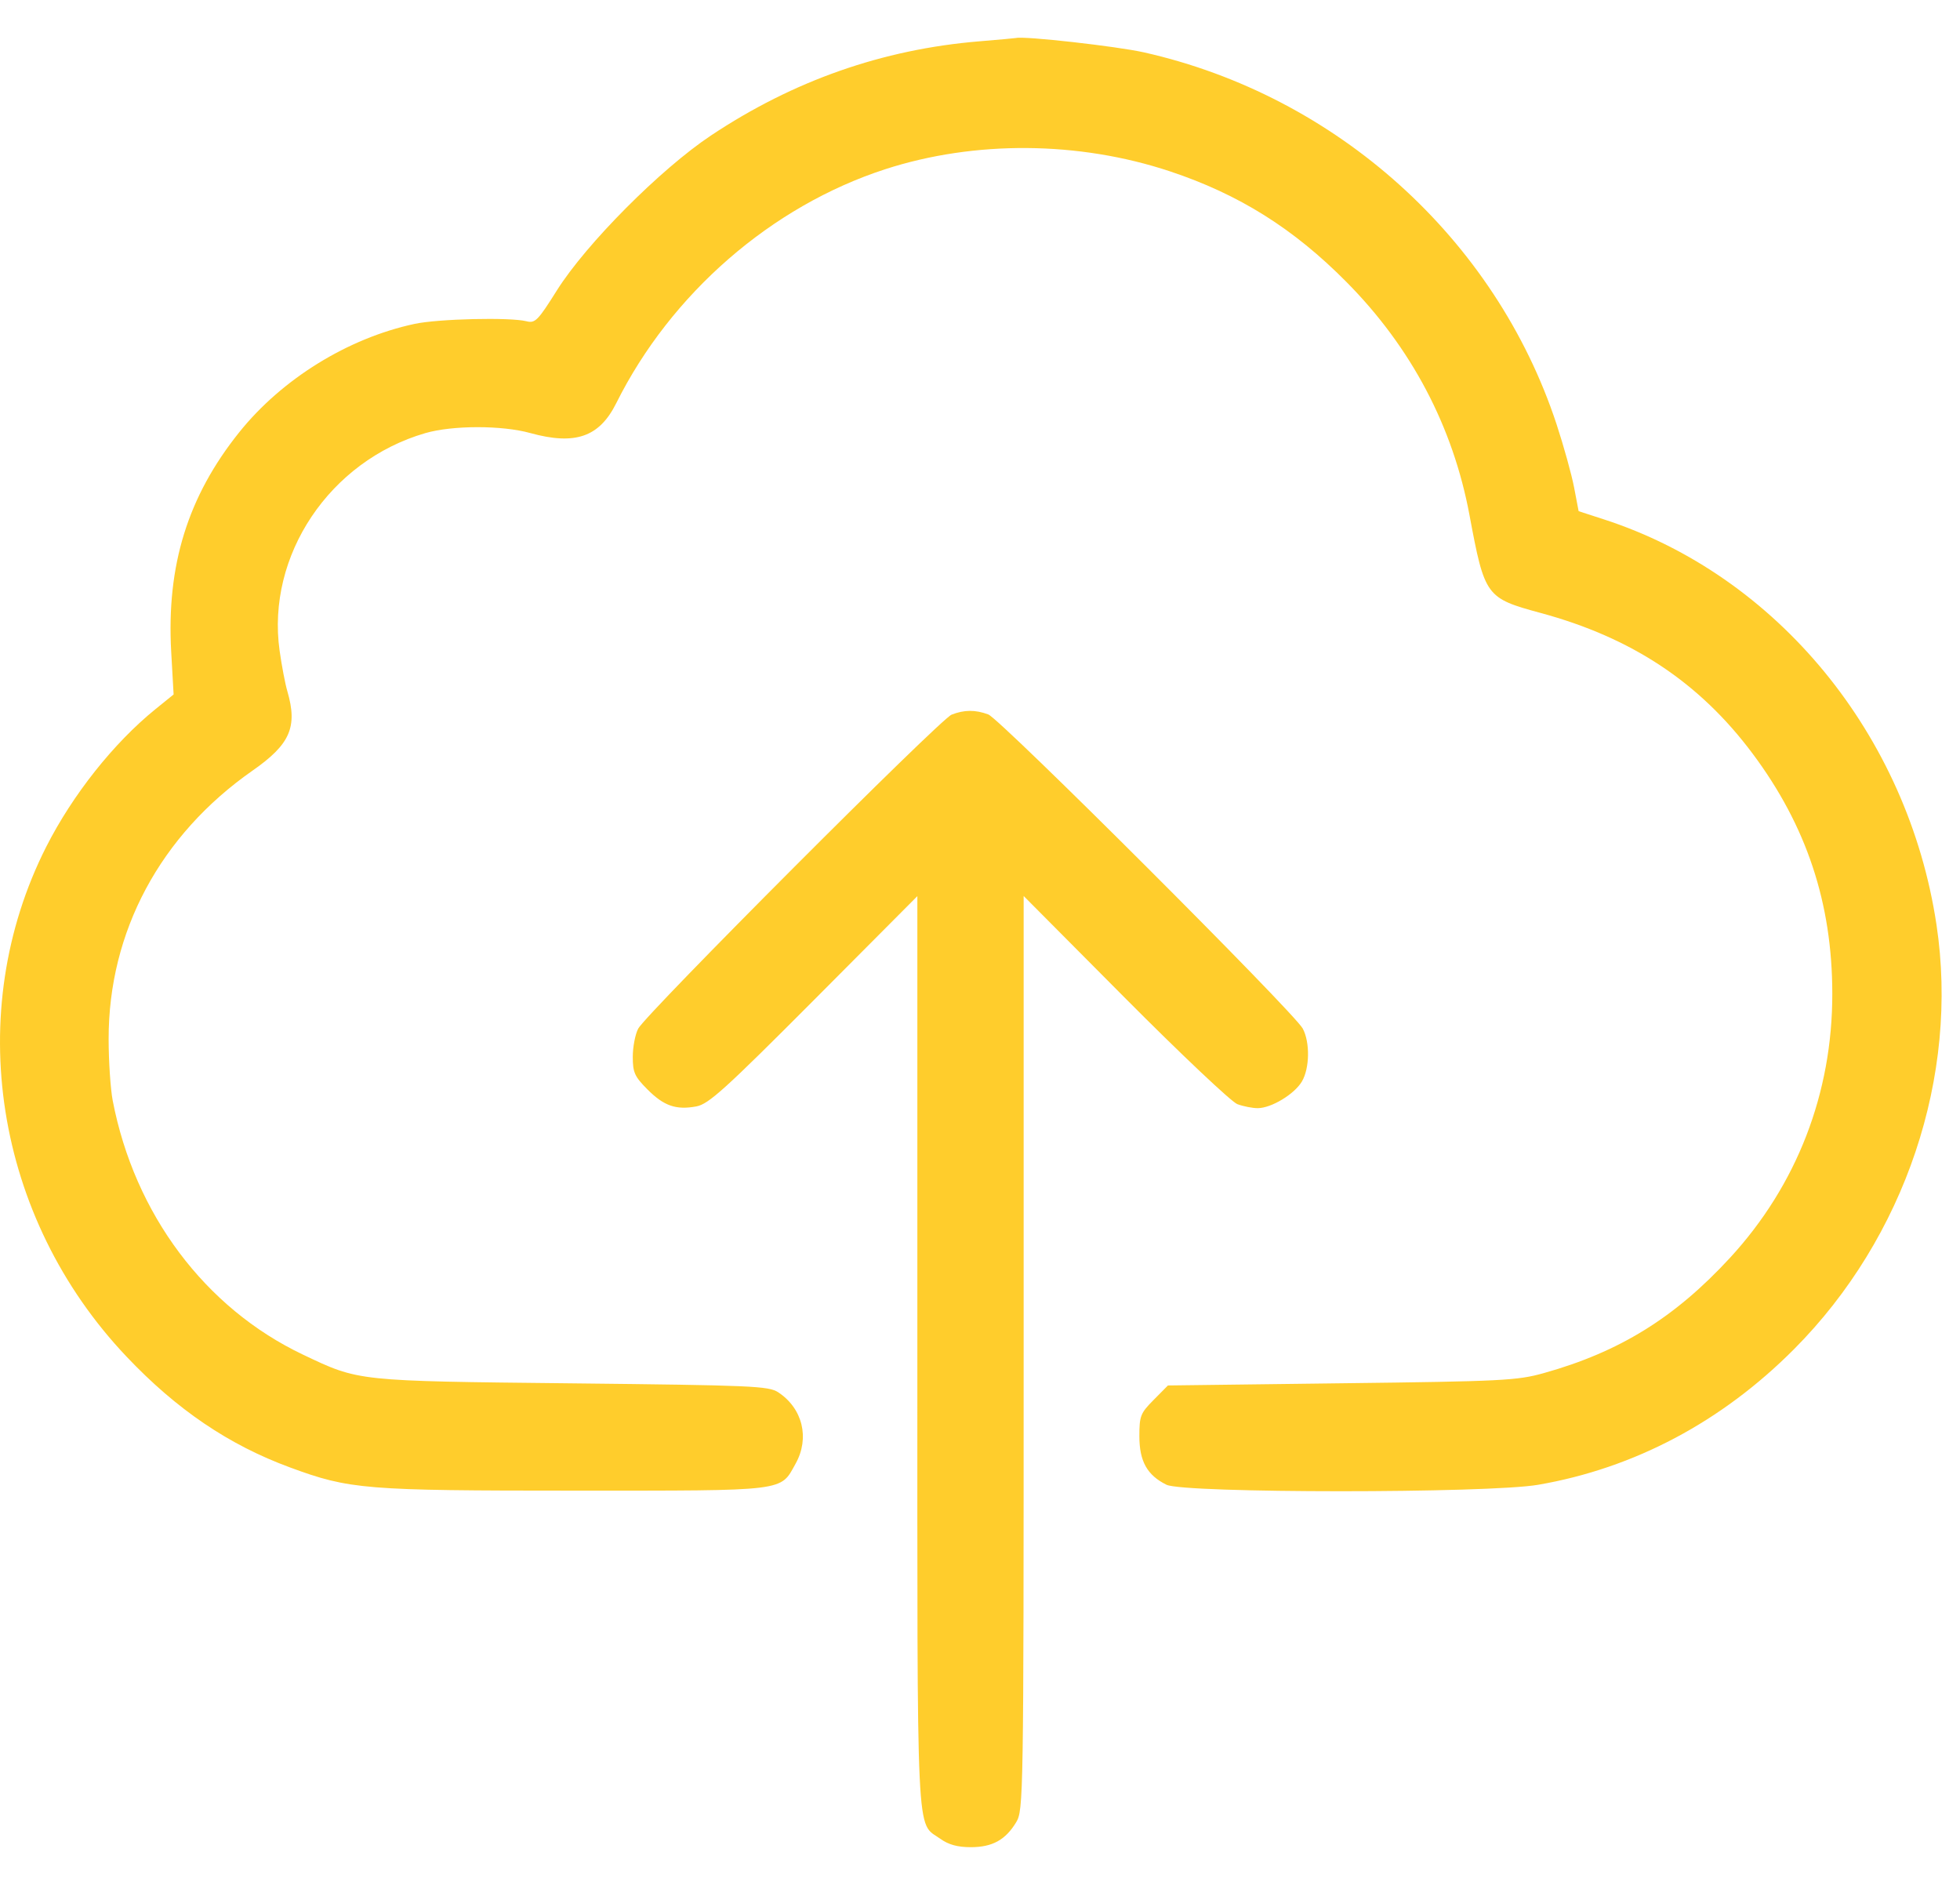 <svg width="26" height="25" viewBox="0 0 26 25" fill="none" xmlns="http://www.w3.org/2000/svg">
                                            <path fill-rule="evenodd" clip-rule="evenodd" d="M12.991 0.548C11.708 0.654 10.523 1.07 9.43 1.798C8.762 2.243 7.776 3.234 7.387 3.852C7.136 4.252 7.099 4.29 6.984 4.261C6.767 4.206 5.815 4.228 5.499 4.296C4.616 4.485 3.74 5.026 3.173 5.734C2.491 6.585 2.207 7.5 2.271 8.645L2.303 9.211L2.062 9.406C1.508 9.855 0.964 10.54 0.613 11.232C-0.499 13.428 -0.071 16.149 1.678 17.993C2.345 18.697 3.036 19.165 3.849 19.464C4.639 19.755 4.839 19.771 7.624 19.771C10.462 19.771 10.347 19.785 10.554 19.413C10.743 19.074 10.648 18.681 10.324 18.467C10.197 18.383 9.979 18.374 7.591 18.348C4.72 18.317 4.766 18.322 4.019 17.967C2.719 17.349 1.785 16.102 1.495 14.597C1.466 14.443 1.441 14.077 1.441 13.782C1.439 12.358 2.126 11.076 3.35 10.221C3.849 9.873 3.95 9.643 3.812 9.169C3.783 9.071 3.737 8.829 3.709 8.63C3.532 7.369 4.372 6.114 5.641 5.745C6.002 5.64 6.658 5.639 7.035 5.744C7.631 5.908 7.951 5.797 8.175 5.347C8.9 3.894 10.233 2.735 11.741 2.245C12.928 1.86 14.31 1.87 15.521 2.273C16.435 2.577 17.159 3.031 17.86 3.739C18.72 4.606 19.275 5.657 19.494 6.836C19.695 7.911 19.711 7.933 20.437 8.13C21.646 8.457 22.544 9.052 23.247 9.993C23.964 10.952 24.305 11.977 24.306 13.178C24.308 14.5 23.835 15.721 22.949 16.683C22.217 17.477 21.484 17.931 20.479 18.212C20.126 18.311 19.93 18.321 17.796 18.347L15.493 18.376L15.304 18.567C15.129 18.743 15.114 18.78 15.114 19.049C15.114 19.382 15.218 19.567 15.474 19.693C15.707 19.807 19.747 19.808 20.406 19.693C21.68 19.473 22.84 18.858 23.799 17.894C25.272 16.415 25.991 14.272 25.688 12.264C25.308 9.745 23.574 7.633 21.274 6.888L20.941 6.78L20.881 6.466C20.848 6.293 20.743 5.915 20.648 5.626C19.837 3.165 17.732 1.269 15.172 0.694C14.814 0.614 13.592 0.476 13.478 0.504C13.464 0.507 13.245 0.527 12.991 0.548ZM12.623 9.479C12.471 9.538 8.569 13.448 8.466 13.643C8.426 13.719 8.394 13.887 8.394 14.017C8.394 14.224 8.418 14.278 8.586 14.447C8.805 14.668 8.967 14.725 9.237 14.675C9.4 14.645 9.617 14.448 10.798 13.263L12.169 11.886V17.936C12.169 24.582 12.149 24.156 12.474 24.389C12.583 24.467 12.703 24.5 12.877 24.5C13.164 24.5 13.338 24.404 13.48 24.169C13.576 24.01 13.579 23.863 13.579 17.945L13.579 11.884L14.925 13.238C15.666 13.983 16.336 14.616 16.414 14.645C16.492 14.674 16.613 14.698 16.684 14.698C16.864 14.698 17.172 14.512 17.271 14.343C17.373 14.168 17.379 13.827 17.282 13.643C17.171 13.432 13.27 9.536 13.11 9.476C12.939 9.412 12.79 9.413 12.623 9.479Z" fill="#FFCD2C" />
                                        </svg>